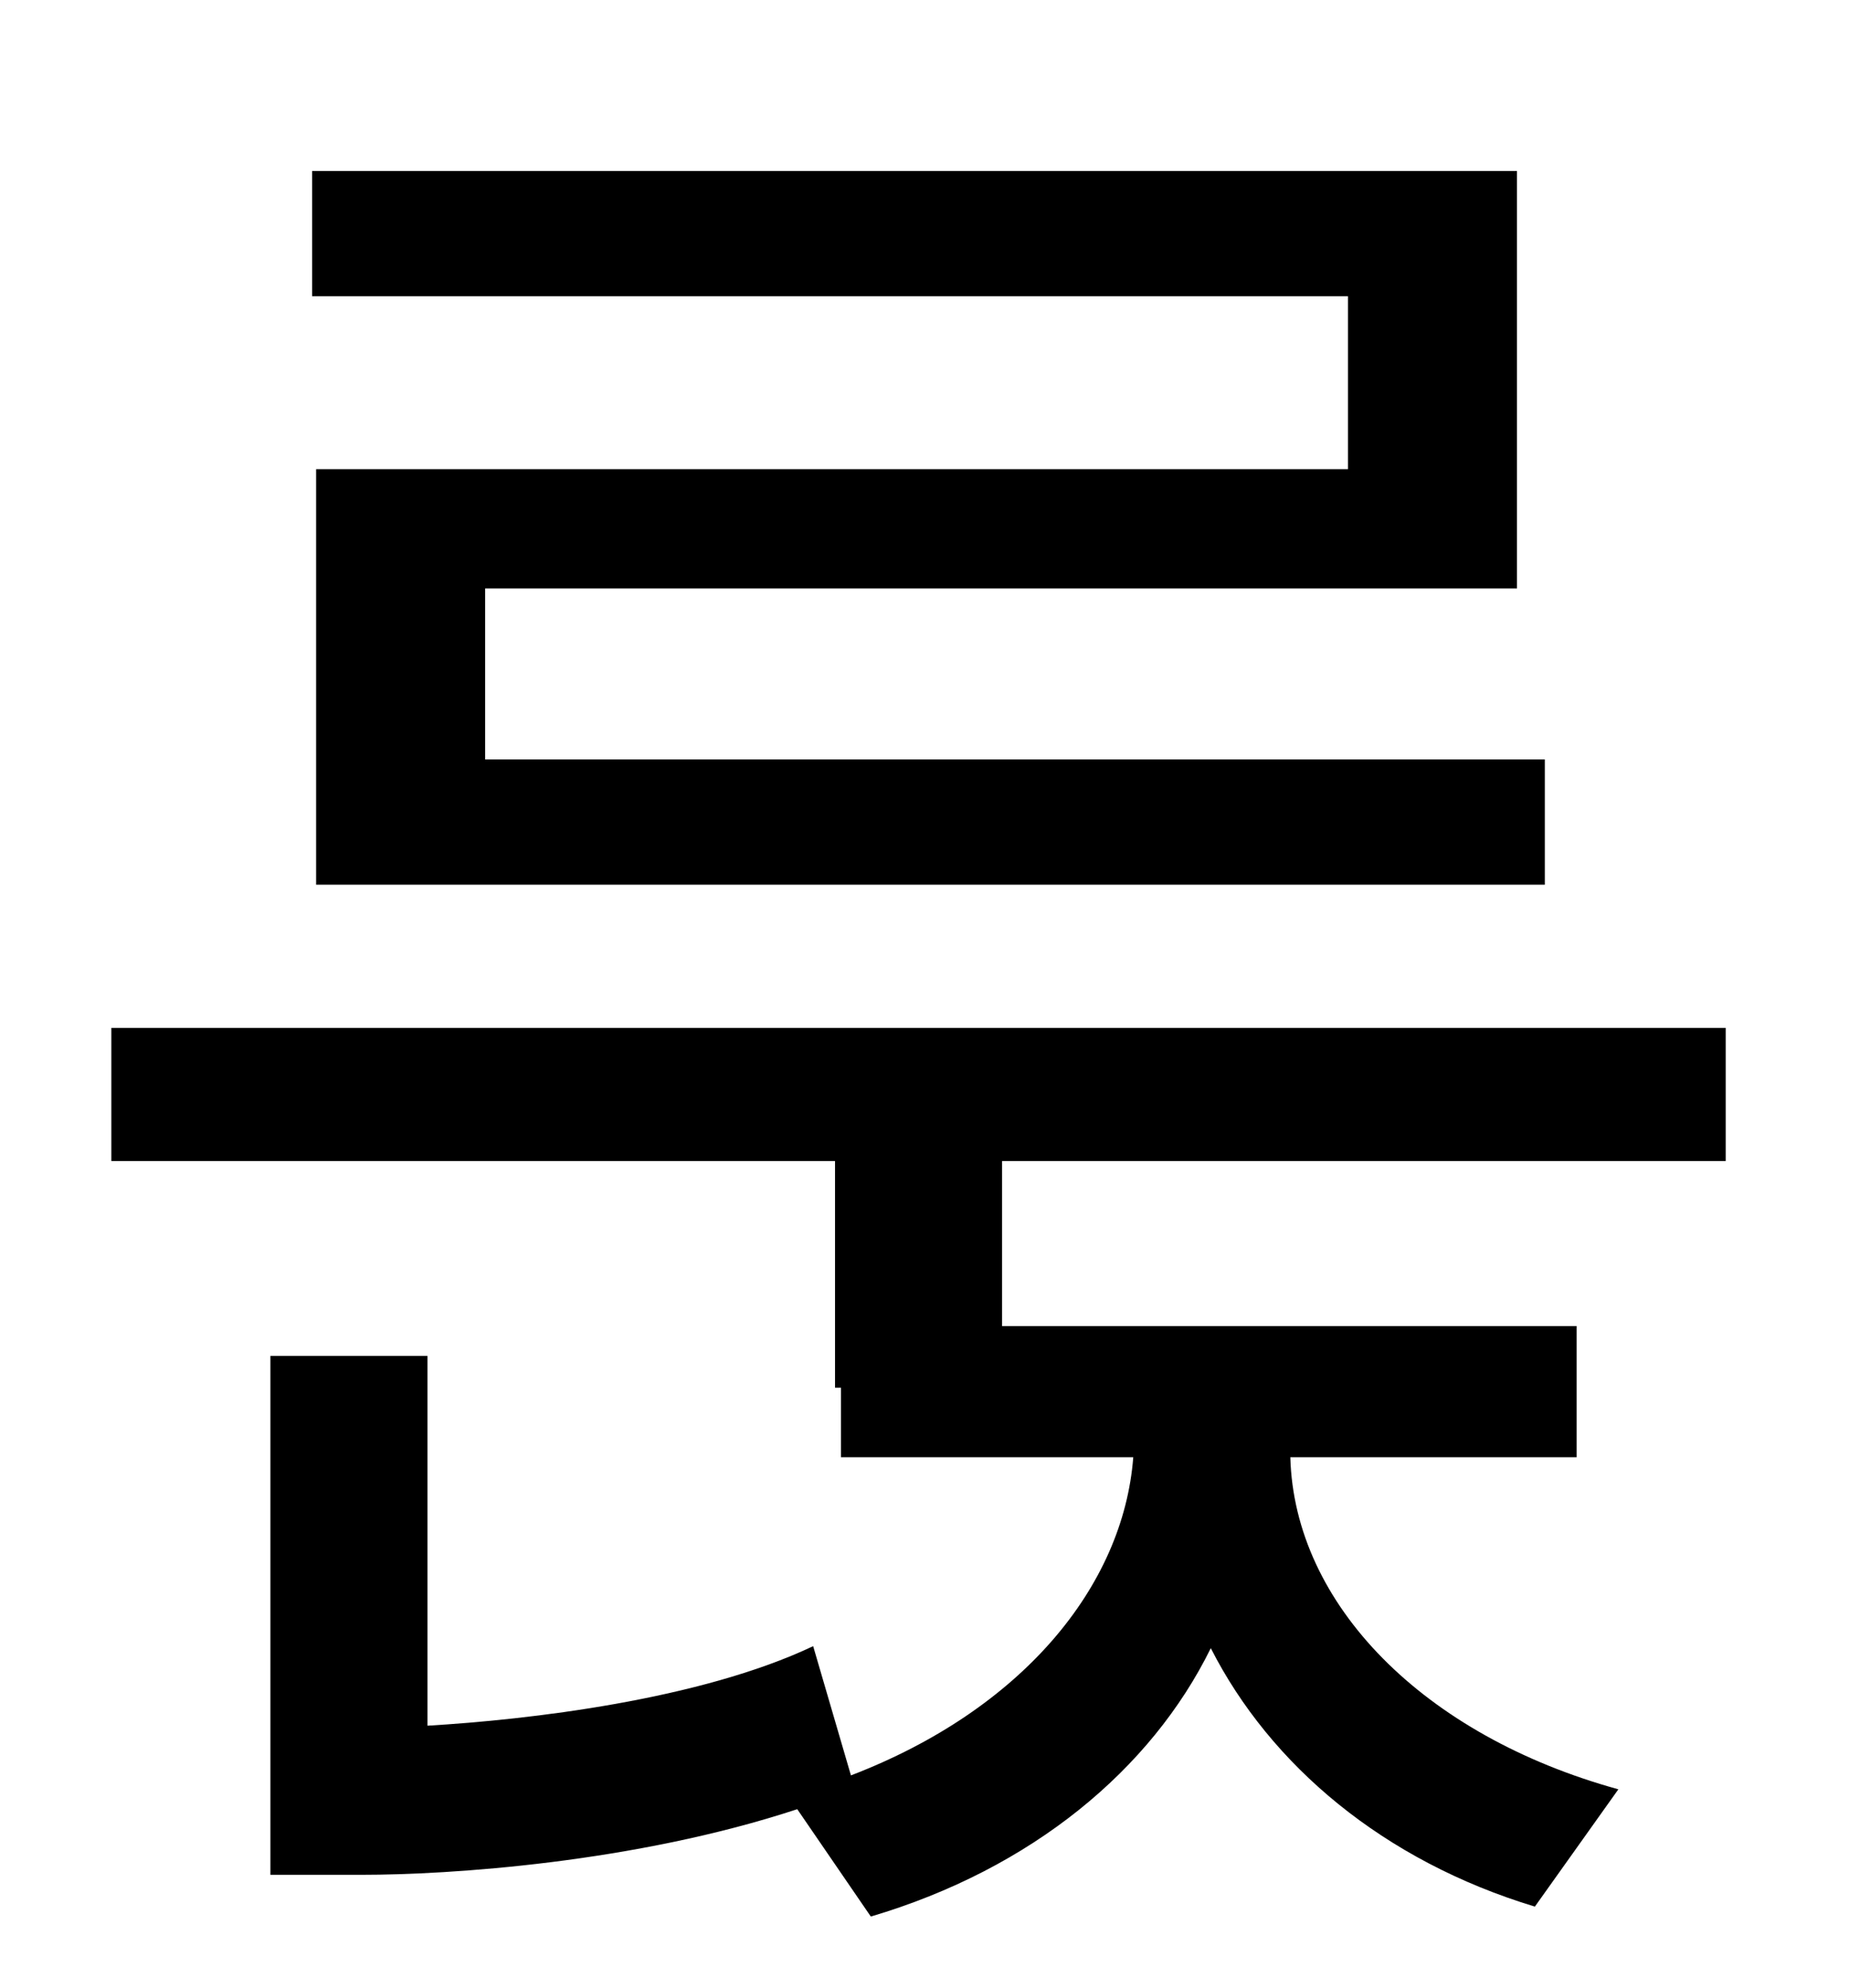 <?xml version="1.0" standalone="no"?>
<!DOCTYPE svg PUBLIC "-//W3C//DTD SVG 1.1//EN" "http://www.w3.org/Graphics/SVG/1.1/DTD/svg11.dtd" >
<svg xmlns="http://www.w3.org/2000/svg" xmlns:xlink="http://www.w3.org/1999/xlink" version="1.1" viewBox="-10 0 930 1000">
   <path fill="currentColor"
d="M668 236v-87h-521v-63h606v210h-519v86h533v63h-618v-209h519zM858 584h-364v83h289v66h-144c2 74 67 140 165 167l-42 59c-76 -23 -133 -71 -163 -130c-30 61 -90 111 -171 135l-37 -54c-82 27 -175 33 -219 33h-46v-261h79v186c51 -3 137 -13 194 -40l19 65
c86 -33 137 -95 142 -160h-147v-35h-3v-114h-364v-67h812v67z" />
</svg>
